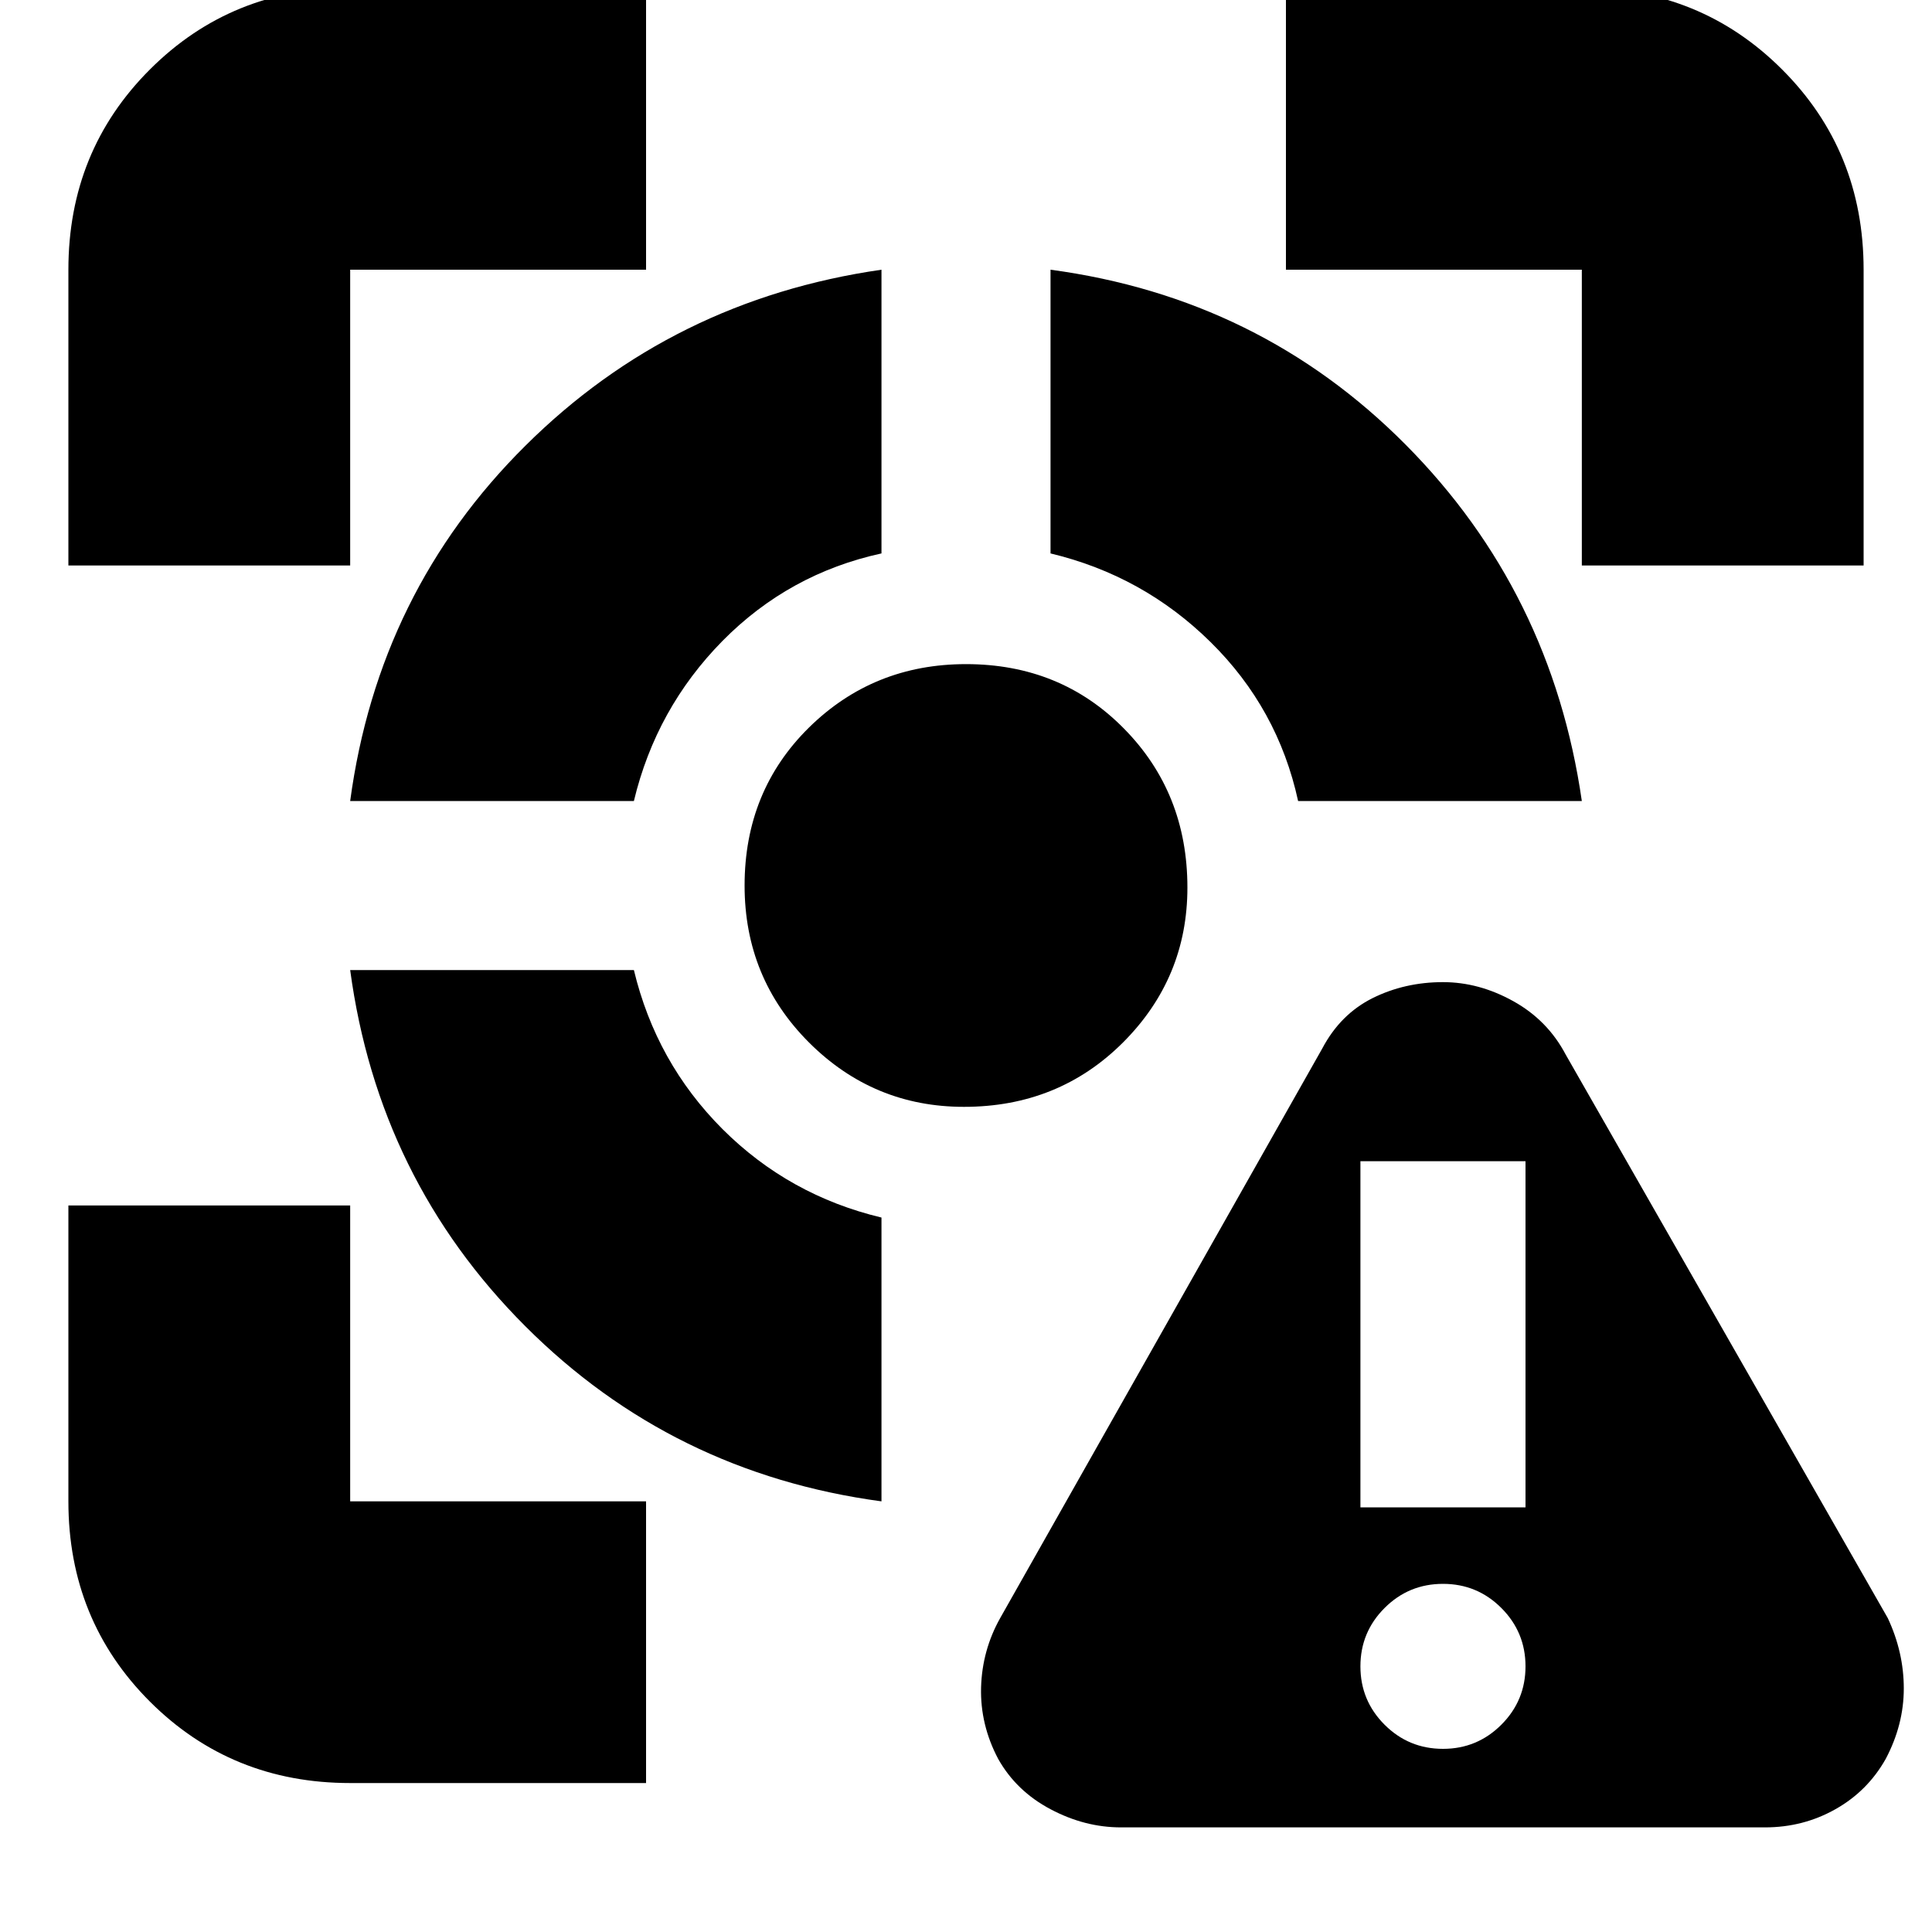 <svg xmlns="http://www.w3.org/2000/svg" height="20" width="20"><path d="M11.604 18.917q-.375 0-.729-.188-.354-.187-.542-.521-.187-.354-.177-.739.011-.386.198-.719l3.334-5.896q.187-.354.52-.521.334-.166.73-.166.374 0 .729.198.354.197.541.552l3.334 5.833q.166.354.166.729t-.187.729q-.188.334-.521.521-.333.188-.729.188Zm3.334-.813q.354 0 .604-.25t.25-.604q0-.354-.25-.604t-.604-.25q-.355 0-.605.25t-.25.604q0 .354.25.604t.605.25Zm-.855-2.5h1.709v-3.583h-1.709ZM3.625 10.042h2.937q.23.958.917 1.646.688.687 1.646.916v2.938q-2.167-.292-3.687-1.813-1.521-1.521-1.813-3.687Zm5.5-7.25v2.937q-.958.209-1.646.906-.687.698-.917 1.657H3.625q.292-2.167 1.813-3.677 1.52-1.511 3.687-1.823ZM10 6.875q.979 0 1.635.667.657.666.657 1.646 0 .937-.667 1.604-.667.666-1.646.666-.937 0-1.604-.666-.667-.667-.667-1.625 0-.979.667-1.636.667-.656 1.625-.656Zm.875-4.083q2.167.291 3.677 1.812 1.51 1.521 1.823 3.688h-2.937q-.209-.959-.907-1.646-.698-.688-1.656-.917ZM.708 5.854V2.792q0-1.23.844-2.073.844-.844 2.073-.844h3.063v2.917H3.625v3.062Zm5.98 12.604H3.625q-1.229 0-2.073-.843-.844-.844-.844-2.073v-3.063h2.917v3.063h3.063Zm9.687-12.604V2.792h-3.063V-.125h3.063q1.229 0 2.073.844.844.843.844 2.073v3.062Z"/></svg>